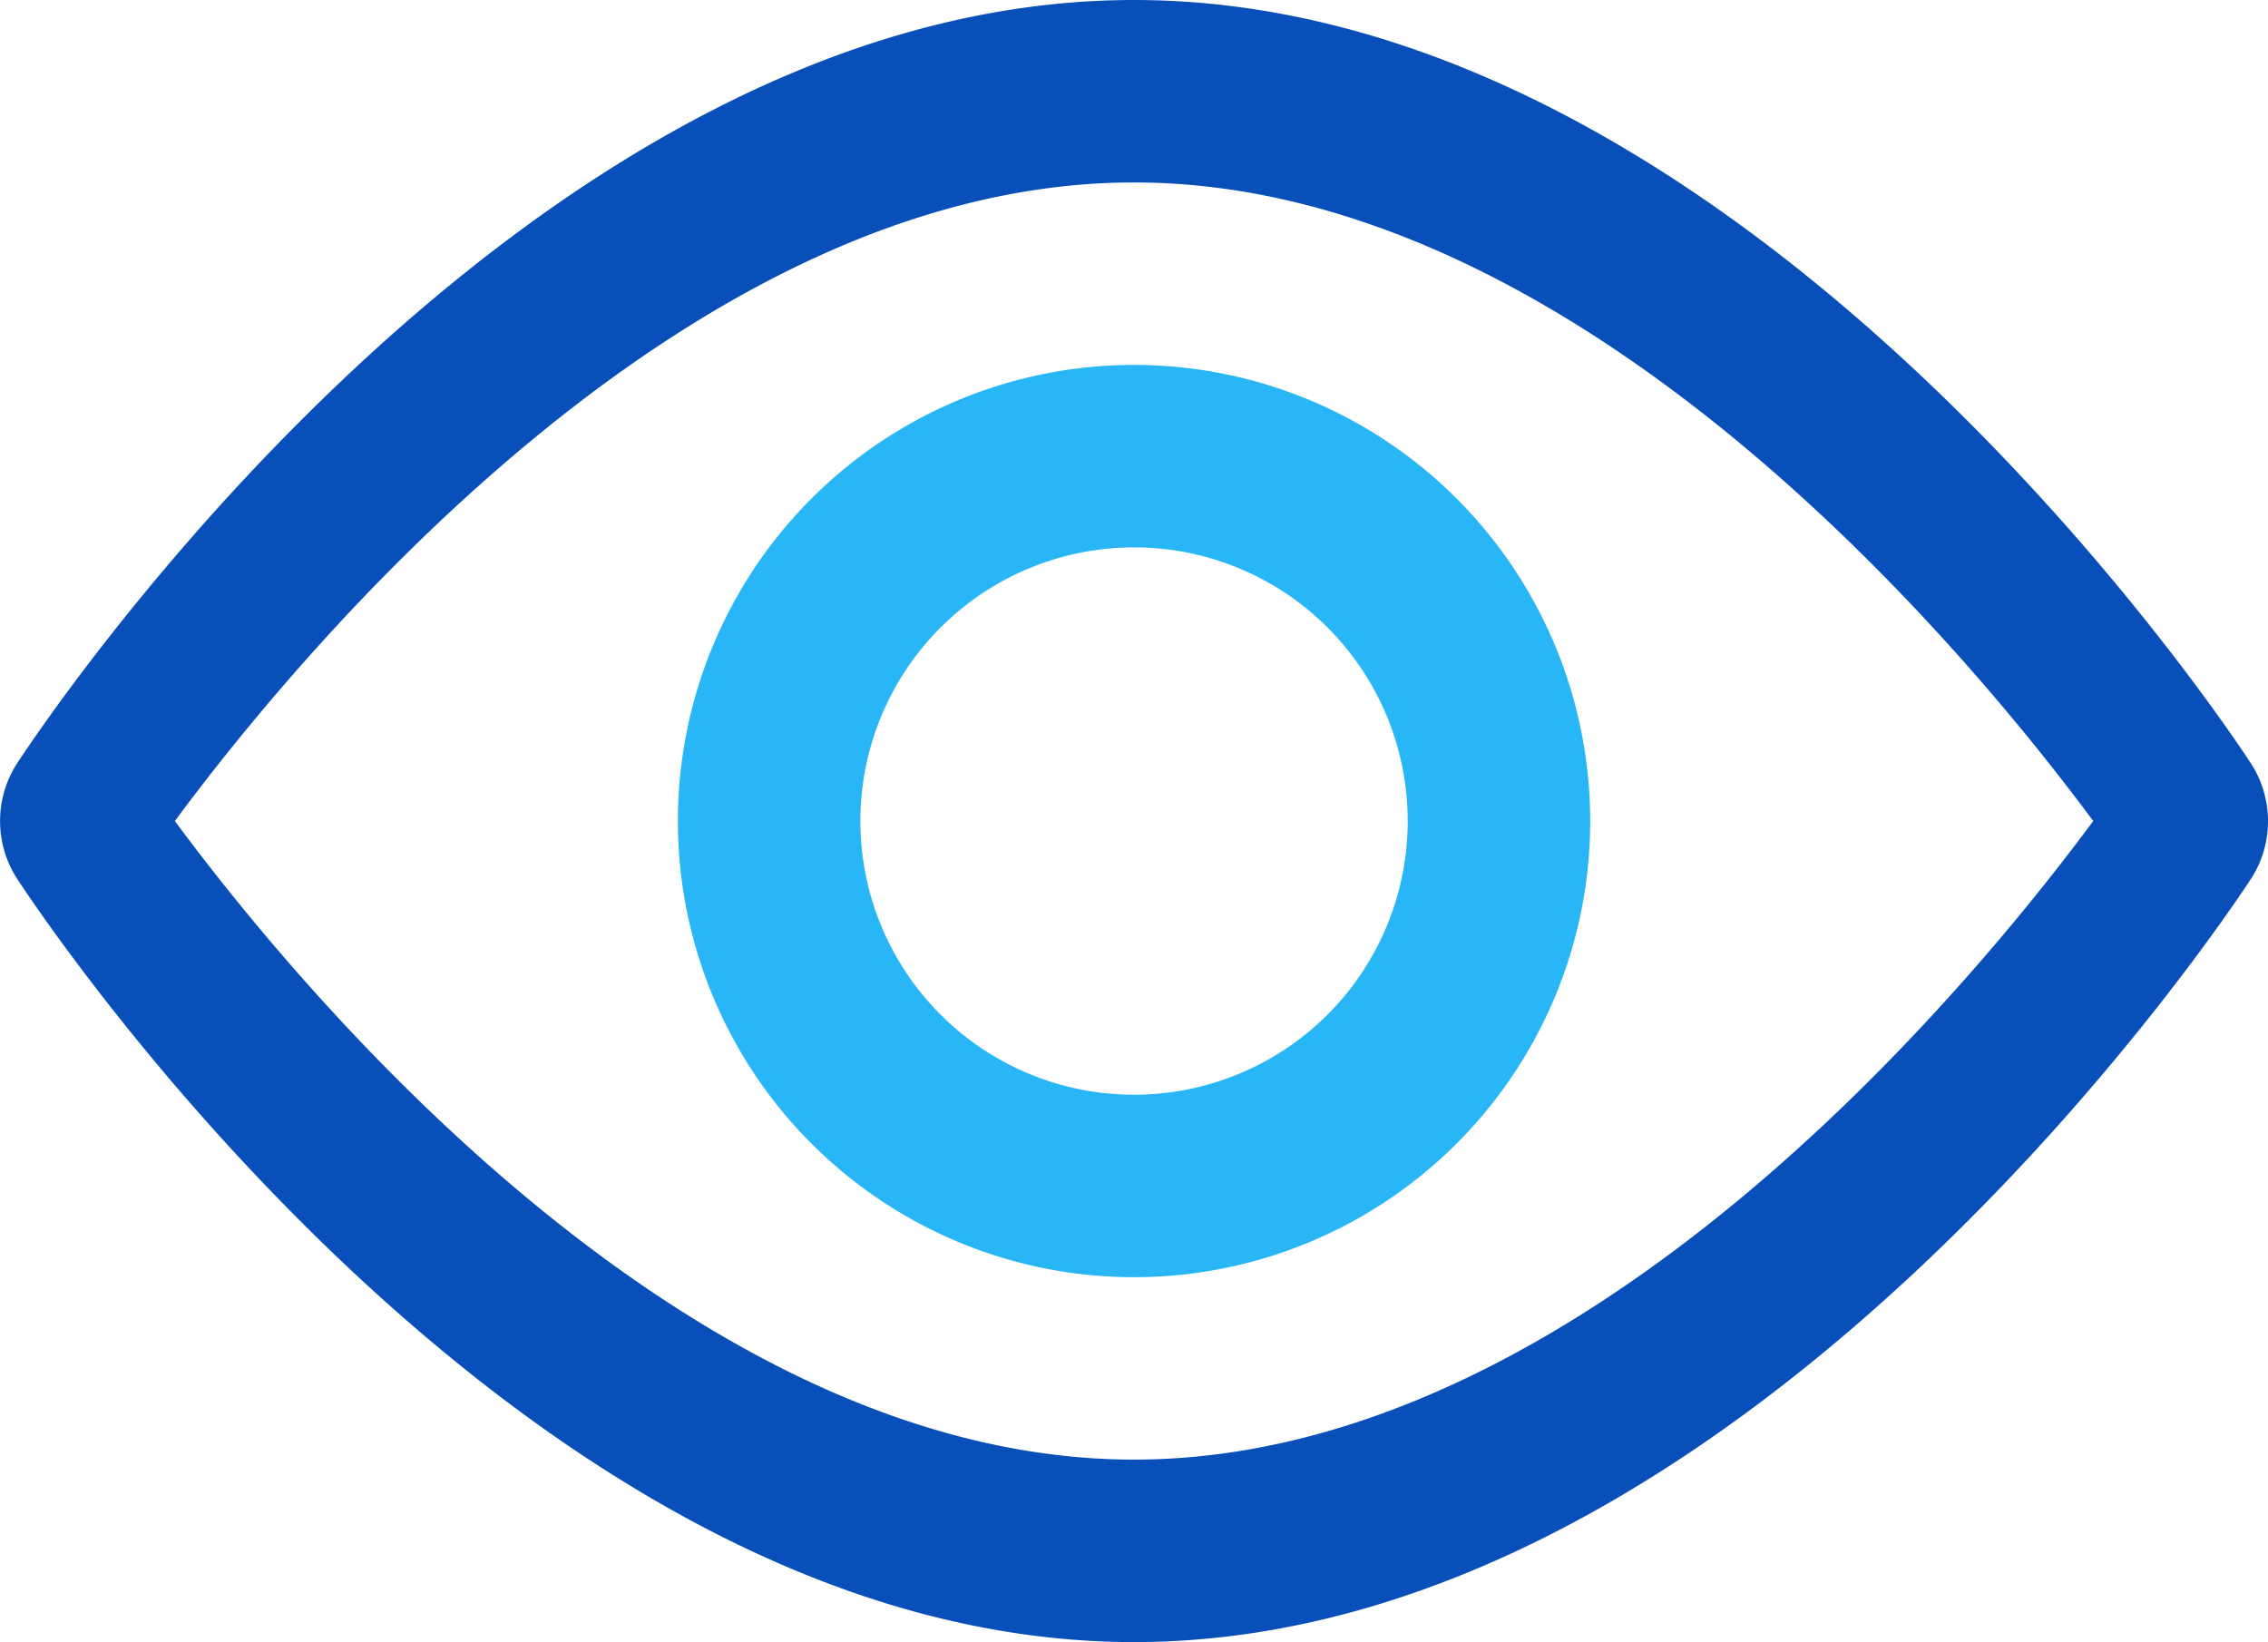 <svg xmlns="http://www.w3.org/2000/svg" width="56.04" height="40.575" viewBox="0 0 56.04 40.575">
  <g id="view" transform="translate(-5.961 -7)">
    <path id="Path_3617" data-name="Path 3617" d="M29.02,47.575C13.841,47.575,1.9,29.449,1.4,28.678a2.629,2.629,0,0,1,0-2.782C1.9,25.126,13.841,7,29.02,7S56.141,25.126,56.642,25.9a2.629,2.629,0,0,1,0,2.782C56.141,29.449,44.2,47.575,29.02,47.575ZM5.321,27.287c3.024,4.089,12.631,15.779,23.7,15.779s20.675-11.69,23.7-15.779C49.695,23.2,40.088,11.508,29.02,11.508S8.345,23.2,5.321,27.287Z" transform="translate(4.961 0)" fill="#094fb9"/>
    <path id="Path_3618" data-name="Path 3618" d="M22.271,33.542A11.271,11.271,0,1,1,33.542,22.271,11.271,11.271,0,0,1,22.271,33.542Zm0-18.033a6.762,6.762,0,1,0,6.762,6.762A6.762,6.762,0,0,0,22.271,15.508Z" transform="translate(11.711 5.017)" fill="#29b6f6"/>
  </g>
</svg>
